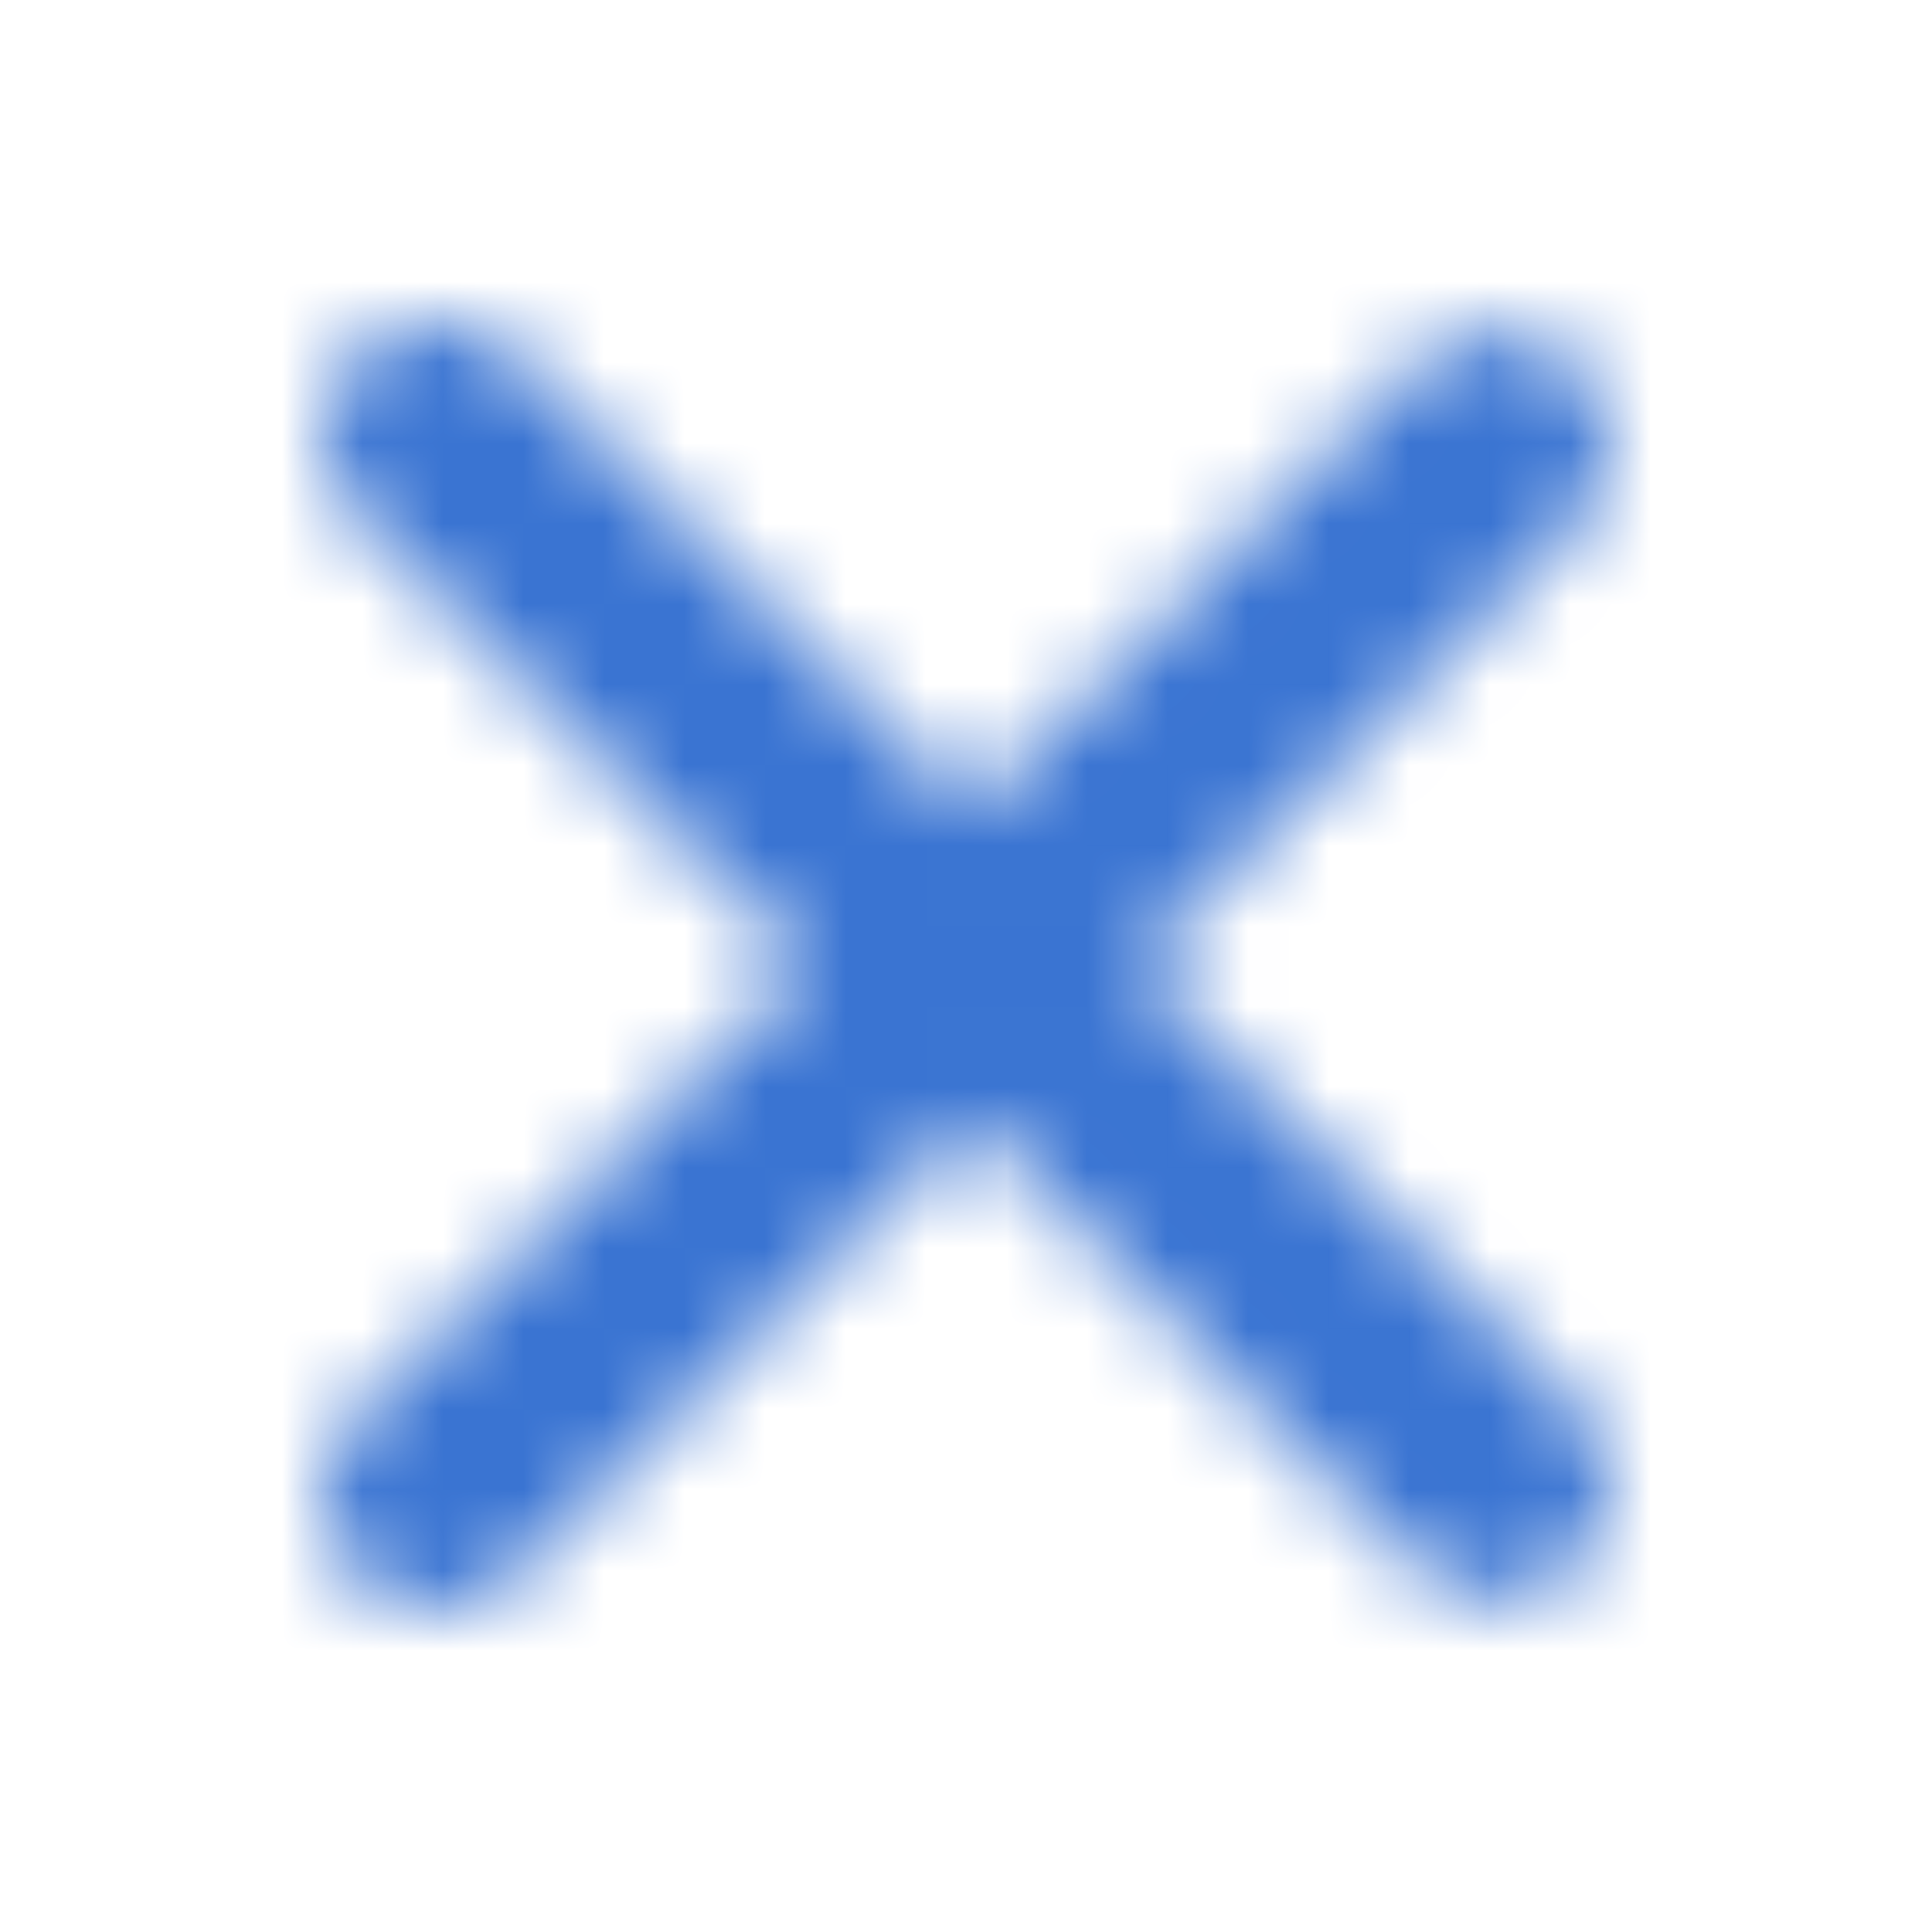<svg width="24" height="24" viewBox="0 0 24 24" fill="none" xmlns="http://www.w3.org/2000/svg">
<mask id="mask0_971_3370" style="mask-type:alpha" maskUnits="userSpaceOnUse" x="4" y="4" width="16" height="16">
<path d="M14.105 12L19.589 17.477C19.719 17.607 19.823 17.762 19.893 17.932C19.964 18.102 20 18.285 20 18.469C20 18.653 19.964 18.836 19.893 19.006C19.823 19.176 19.719 19.331 19.589 19.461C19.325 19.724 18.968 19.872 18.595 19.872C18.223 19.872 17.866 19.724 17.602 19.461L12.064 13.929L6.398 19.589C6.134 19.852 5.777 20 5.405 20C5.032 20 4.675 19.852 4.411 19.589C4.281 19.459 4.178 19.304 4.107 19.134C4.036 18.964 4 18.781 4 18.597C4 18.413 4.036 18.23 4.107 18.06C4.178 17.89 4.281 17.735 4.411 17.605L10.023 12L4.411 6.395C4.281 6.265 4.178 6.11 4.107 5.94C4.036 5.77 4 5.587 4 5.403C4 5.219 4.036 5.036 4.107 4.866C4.178 4.696 4.281 4.541 4.411 4.411C4.675 4.148 5.032 4 5.405 4C5.777 4 6.134 4.148 6.398 4.411L12.064 10.071L17.602 4.539C17.866 4.276 18.223 4.128 18.595 4.128C18.968 4.128 19.325 4.276 19.589 4.539C19.719 4.669 19.823 4.824 19.893 4.994C19.964 5.164 20 5.347 20 5.531C20 5.715 19.964 5.898 19.893 6.068C19.823 6.238 19.719 6.393 19.589 6.523L14.105 12Z" fill="white"/>
</mask>
<g mask="url(#mask0_971_3370)">
<path d="M14.105 12L19.589 17.477C19.719 17.607 19.823 17.762 19.893 17.932C19.964 18.102 20 18.285 20 18.469C20 18.653 19.964 18.836 19.893 19.006C19.823 19.176 19.719 19.331 19.589 19.461C19.325 19.724 18.968 19.872 18.595 19.872C18.223 19.872 17.866 19.724 17.602 19.461L12.064 13.929L6.398 19.589C6.134 19.852 5.777 20 5.405 20C5.032 20 4.675 19.852 4.411 19.589C4.281 19.459 4.178 19.304 4.107 19.134C4.036 18.964 4 18.781 4 18.597C4 18.413 4.036 18.23 4.107 18.06C4.178 17.89 4.281 17.735 4.411 17.605L10.023 12L4.411 6.395C4.281 6.265 4.178 6.11 4.107 5.94C4.036 5.77 4 5.587 4 5.403C4 5.219 4.036 5.036 4.107 4.866C4.178 4.696 4.281 4.541 4.411 4.411C4.675 4.148 5.032 4 5.405 4C5.777 4 6.134 4.148 6.398 4.411L12.064 10.071L17.602 4.539C17.866 4.276 18.223 4.128 18.595 4.128C18.968 4.128 19.325 4.276 19.589 4.539C19.719 4.669 19.823 4.824 19.893 4.994C19.964 5.164 20 5.347 20 5.531C20 5.715 19.964 5.898 19.893 6.068C19.823 6.238 19.719 6.393 19.589 6.523L14.105 12Z" fill="#3A74D2"/>
<path fill-rule="evenodd" clip-rule="evenodd" d="M-1.198 -1.2H26.001V26.002H-1.198V-1.2Z" fill="#3A74D2"/>
</g>
</svg>
